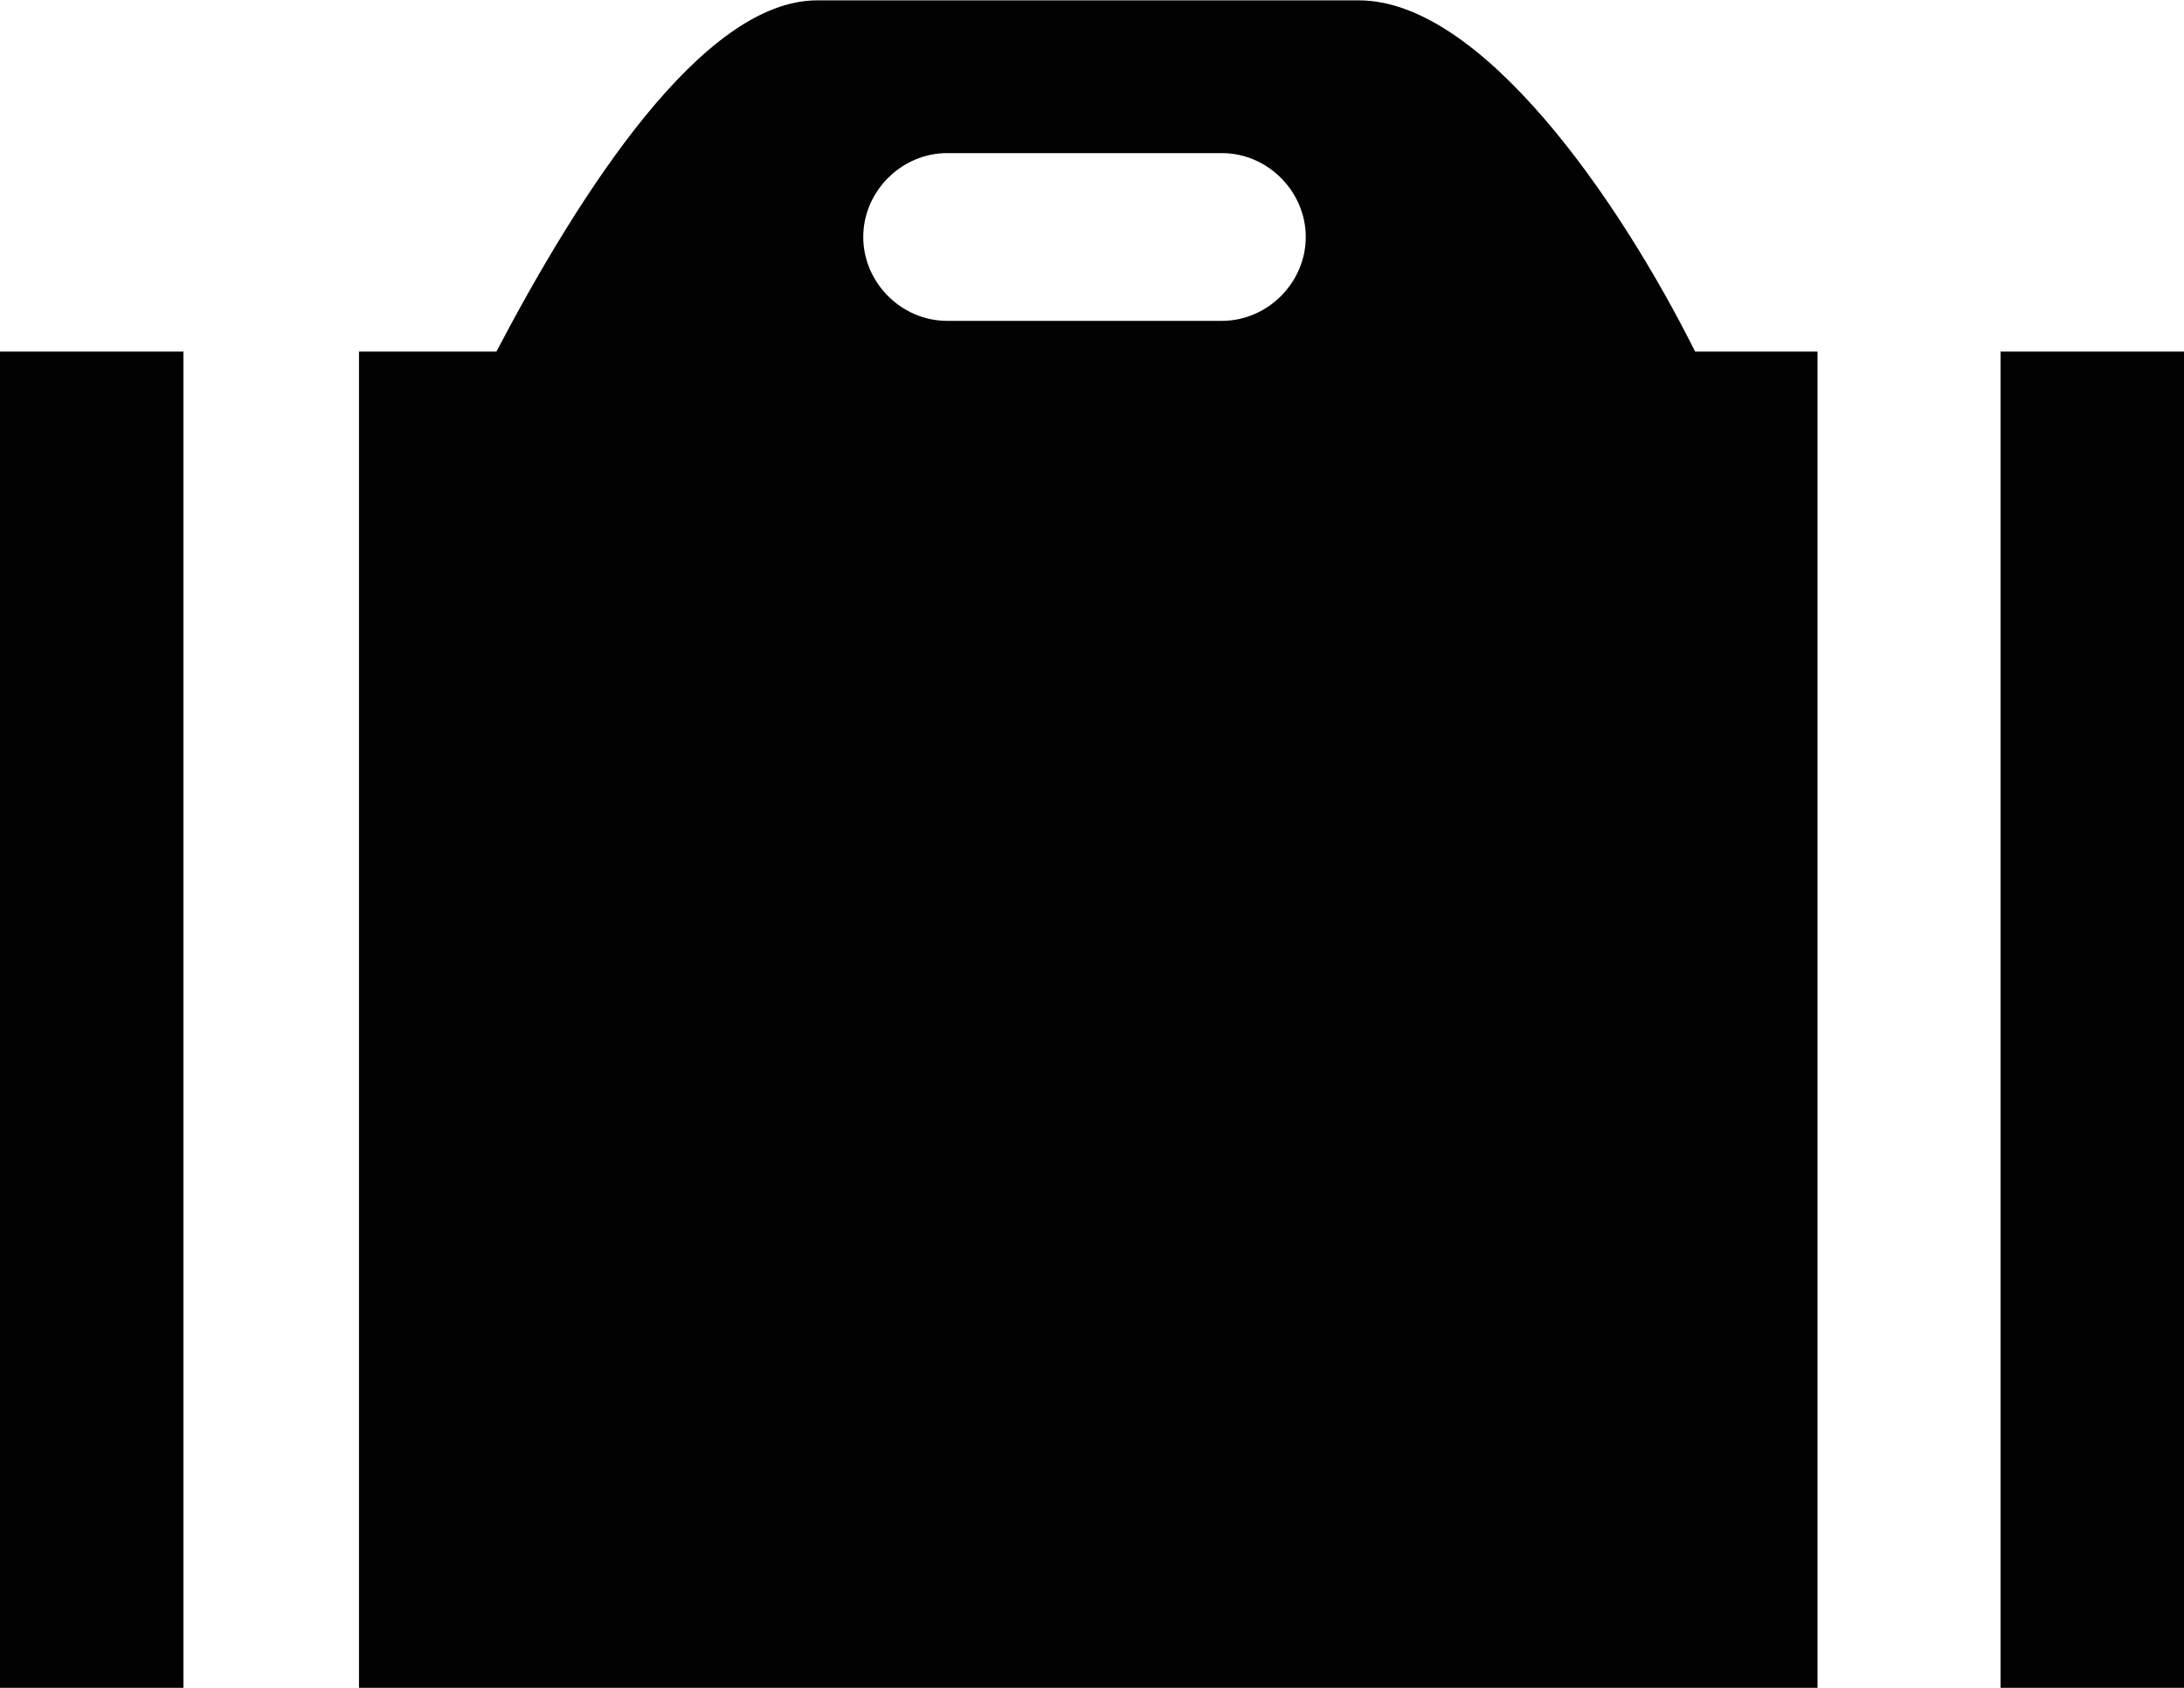 <?xml version="1.0" encoding="utf-8"?>
<!-- Generator: Adobe Illustrator 17.1.0, SVG Export Plug-In . SVG Version: 6.00 Build 0)  -->
<!DOCTYPE svg PUBLIC "-//W3C//DTD SVG 1.1//EN" "http://www.w3.org/Graphics/SVG/1.1/DTD/svg11.dtd">
<svg version="1.1" id="Layer_1" xmlns="http://www.w3.org/2000/svg" xmlns:xlink="http://www.w3.org/1999/xlink" x="0px" y="0px"
	 viewBox="290.9 531.4 612 472.9" enable-background="new 290.9 531.4 612 472.9" xml:space="preserve">
<g>
	<path fill="#030202" d="M902.9,629.9h-51.4v374.5h51.4V629.9z"/>
	<path fill="#030202" d="M765.9,629.9c-21.4-42.8-59.9-98.4-94.2-98.4H519.9c-32.1,0-66.3,53.5-89.9,98.4h-38.5v374.5h408.7V629.9
		H765.9z M633.3,621.3h-77c-12.8,0-23.5-10.7-23.5-23.5s10.7-23.5,23.5-23.5h77c12.8,0,23.5,10.7,23.5,23.5S646.1,621.3,633.3,621.3
		z"/>
	<path fill="#030202" d="M290.9,629.9v374.5h51.4V629.9H290.9z"/>
</g>
</svg>
